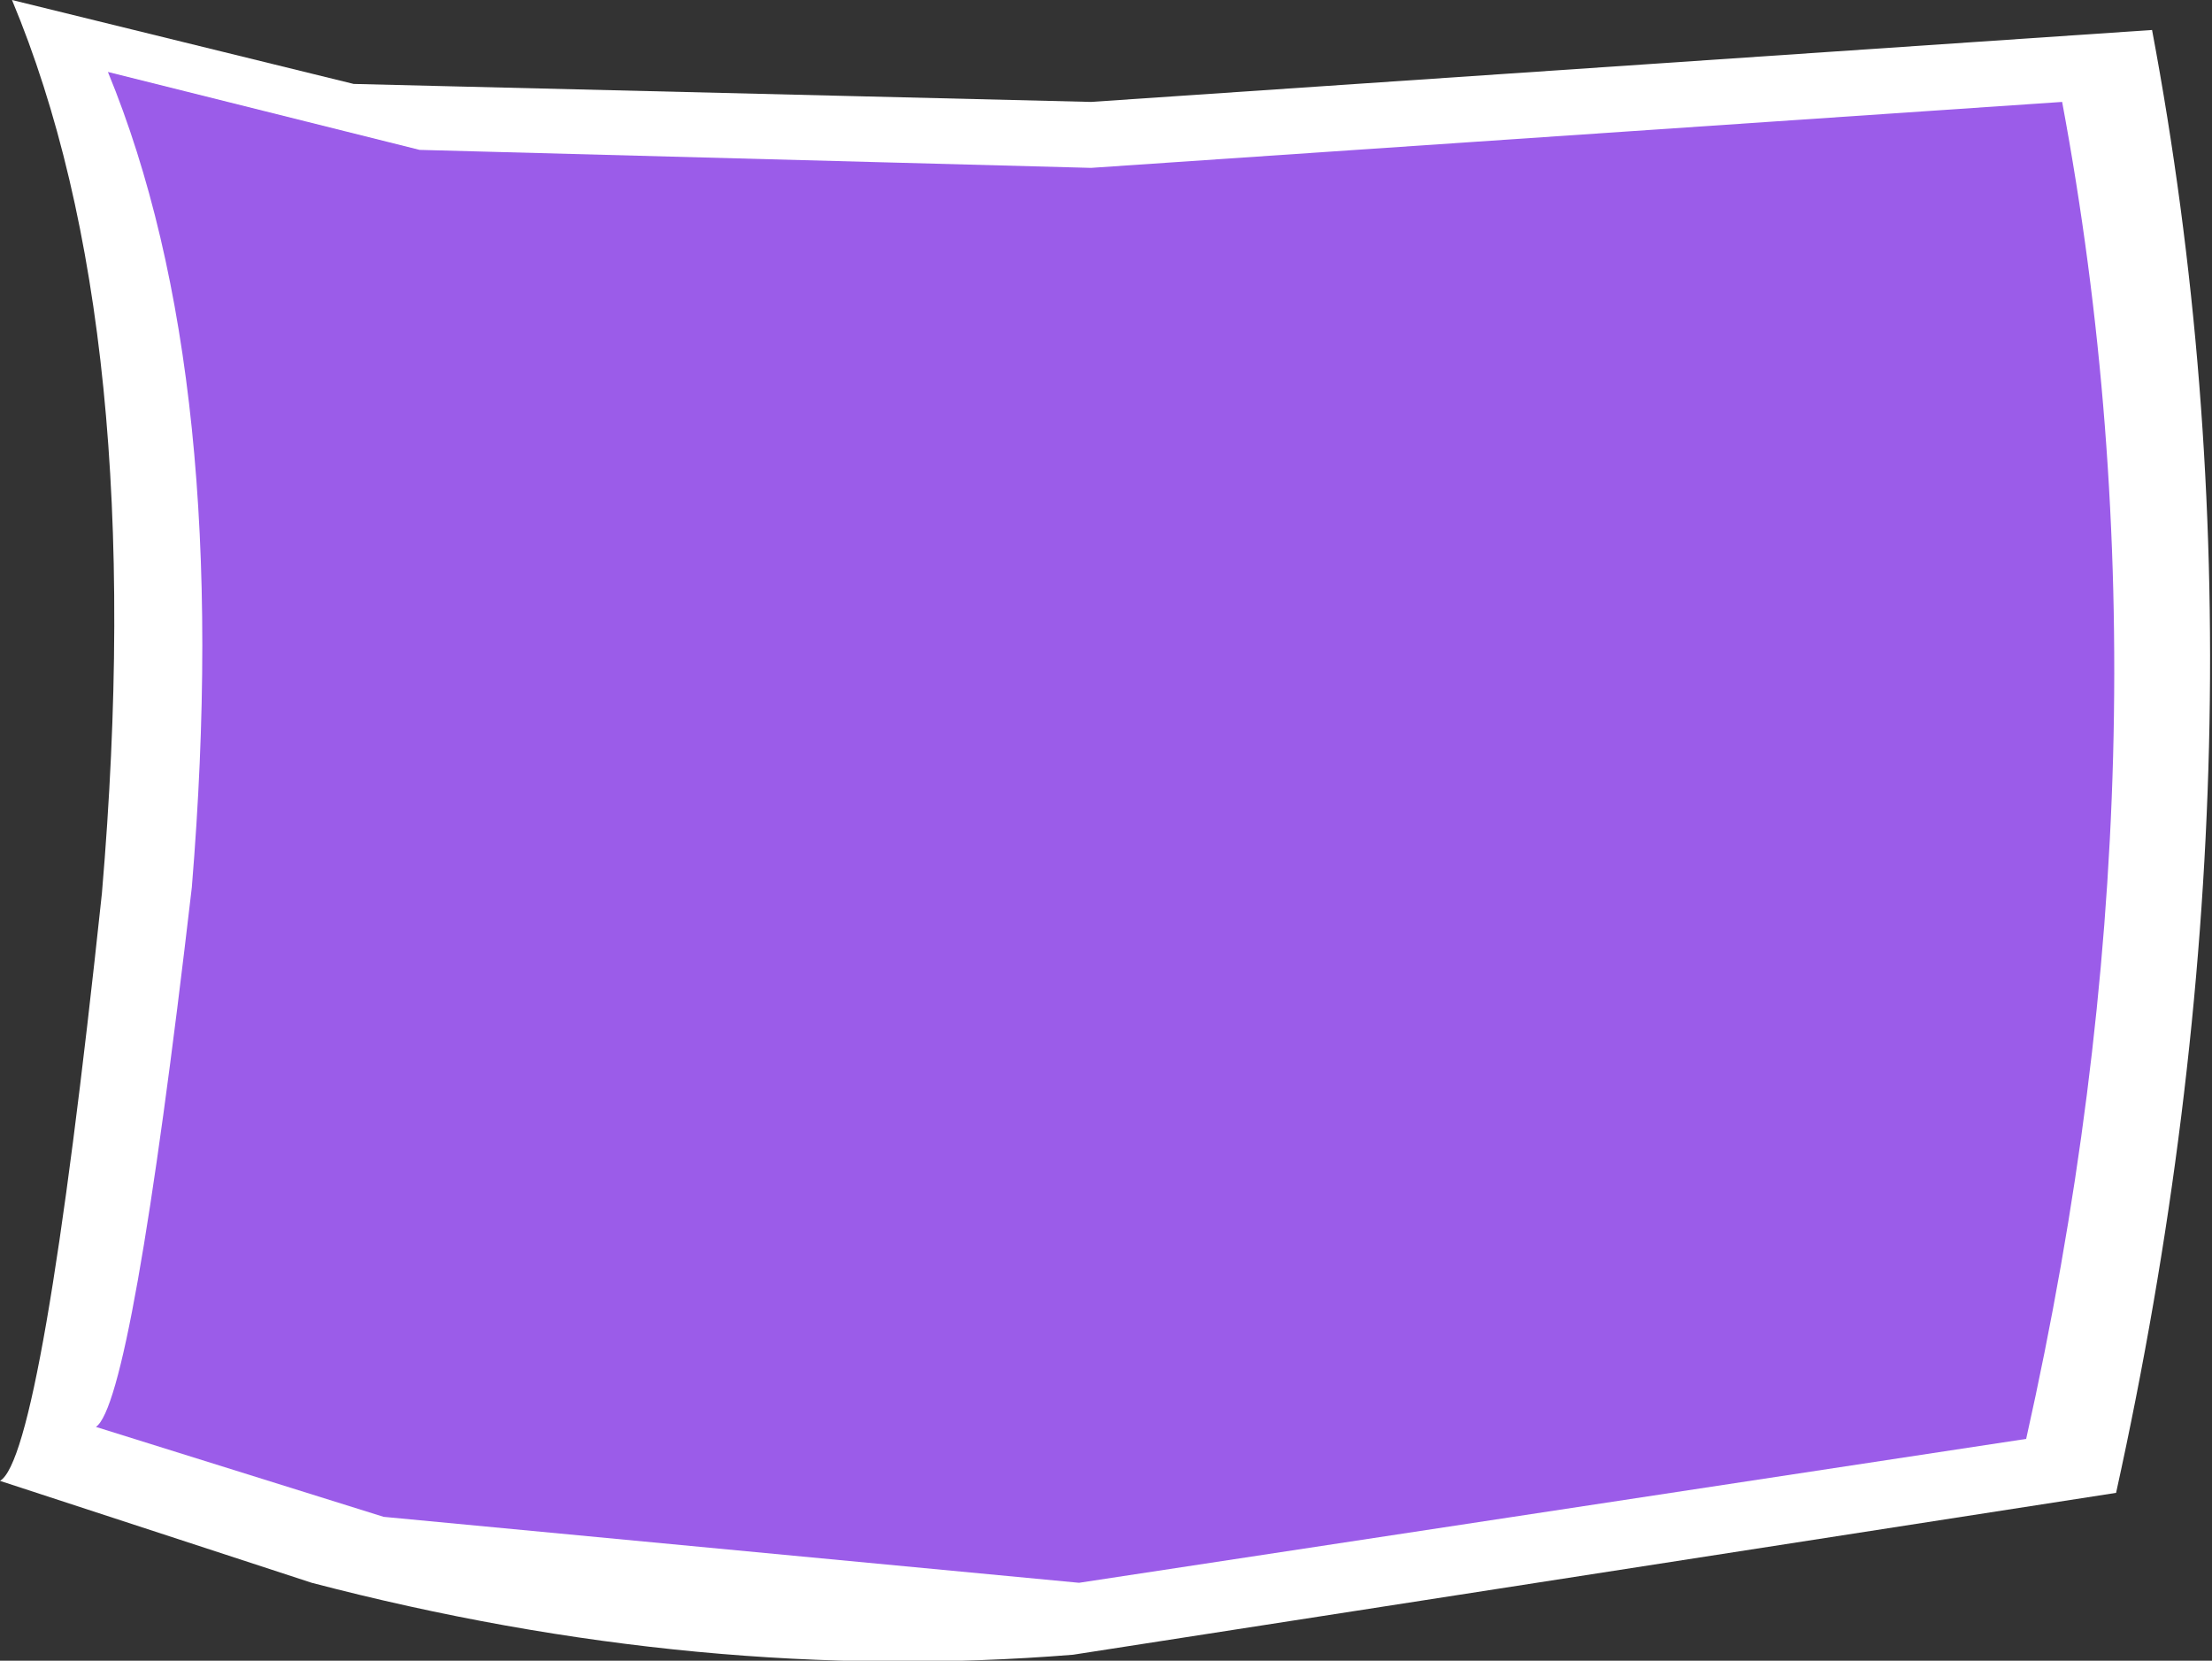 <?xml version="1.0" encoding="UTF-8" standalone="no"?>
<svg xmlns:xlink="http://www.w3.org/1999/xlink" height="13.85px" width="18.45px" xmlns="http://www.w3.org/2000/svg">
  <rect width="100%" height="100%" fill="#333333" stroke="none"/>
  <g transform="matrix(1.0, 0.0, 0.0, 1.0, 0.0, -0.4)">
    <path d="M0.1 0.4 L2.95 1.1 9.1 1.25 17.95 0.65 Q19.05 6.5 17.65 12.85 L8.95 14.2 Q5.85 14.45 2.6 13.6 L0.0 12.75 Q0.35 12.55 0.85 7.85 1.25 3.15 0.1 0.4" fill="#ffffff" fill-rule="evenodd" stroke="none"/>
    <path d="M1.6 7.8 Q1.95 3.55 0.9 1.0 L3.5 1.65 9.1 1.8 17.2 1.25 Q18.2 6.6 16.9 12.4 L9.0 13.6 3.2 13.05 0.8 12.3 Q1.1 12.1 1.6 7.8" fill="#9b5ce9" fill-rule="evenodd" stroke="none"/>
  </g>
</svg>
